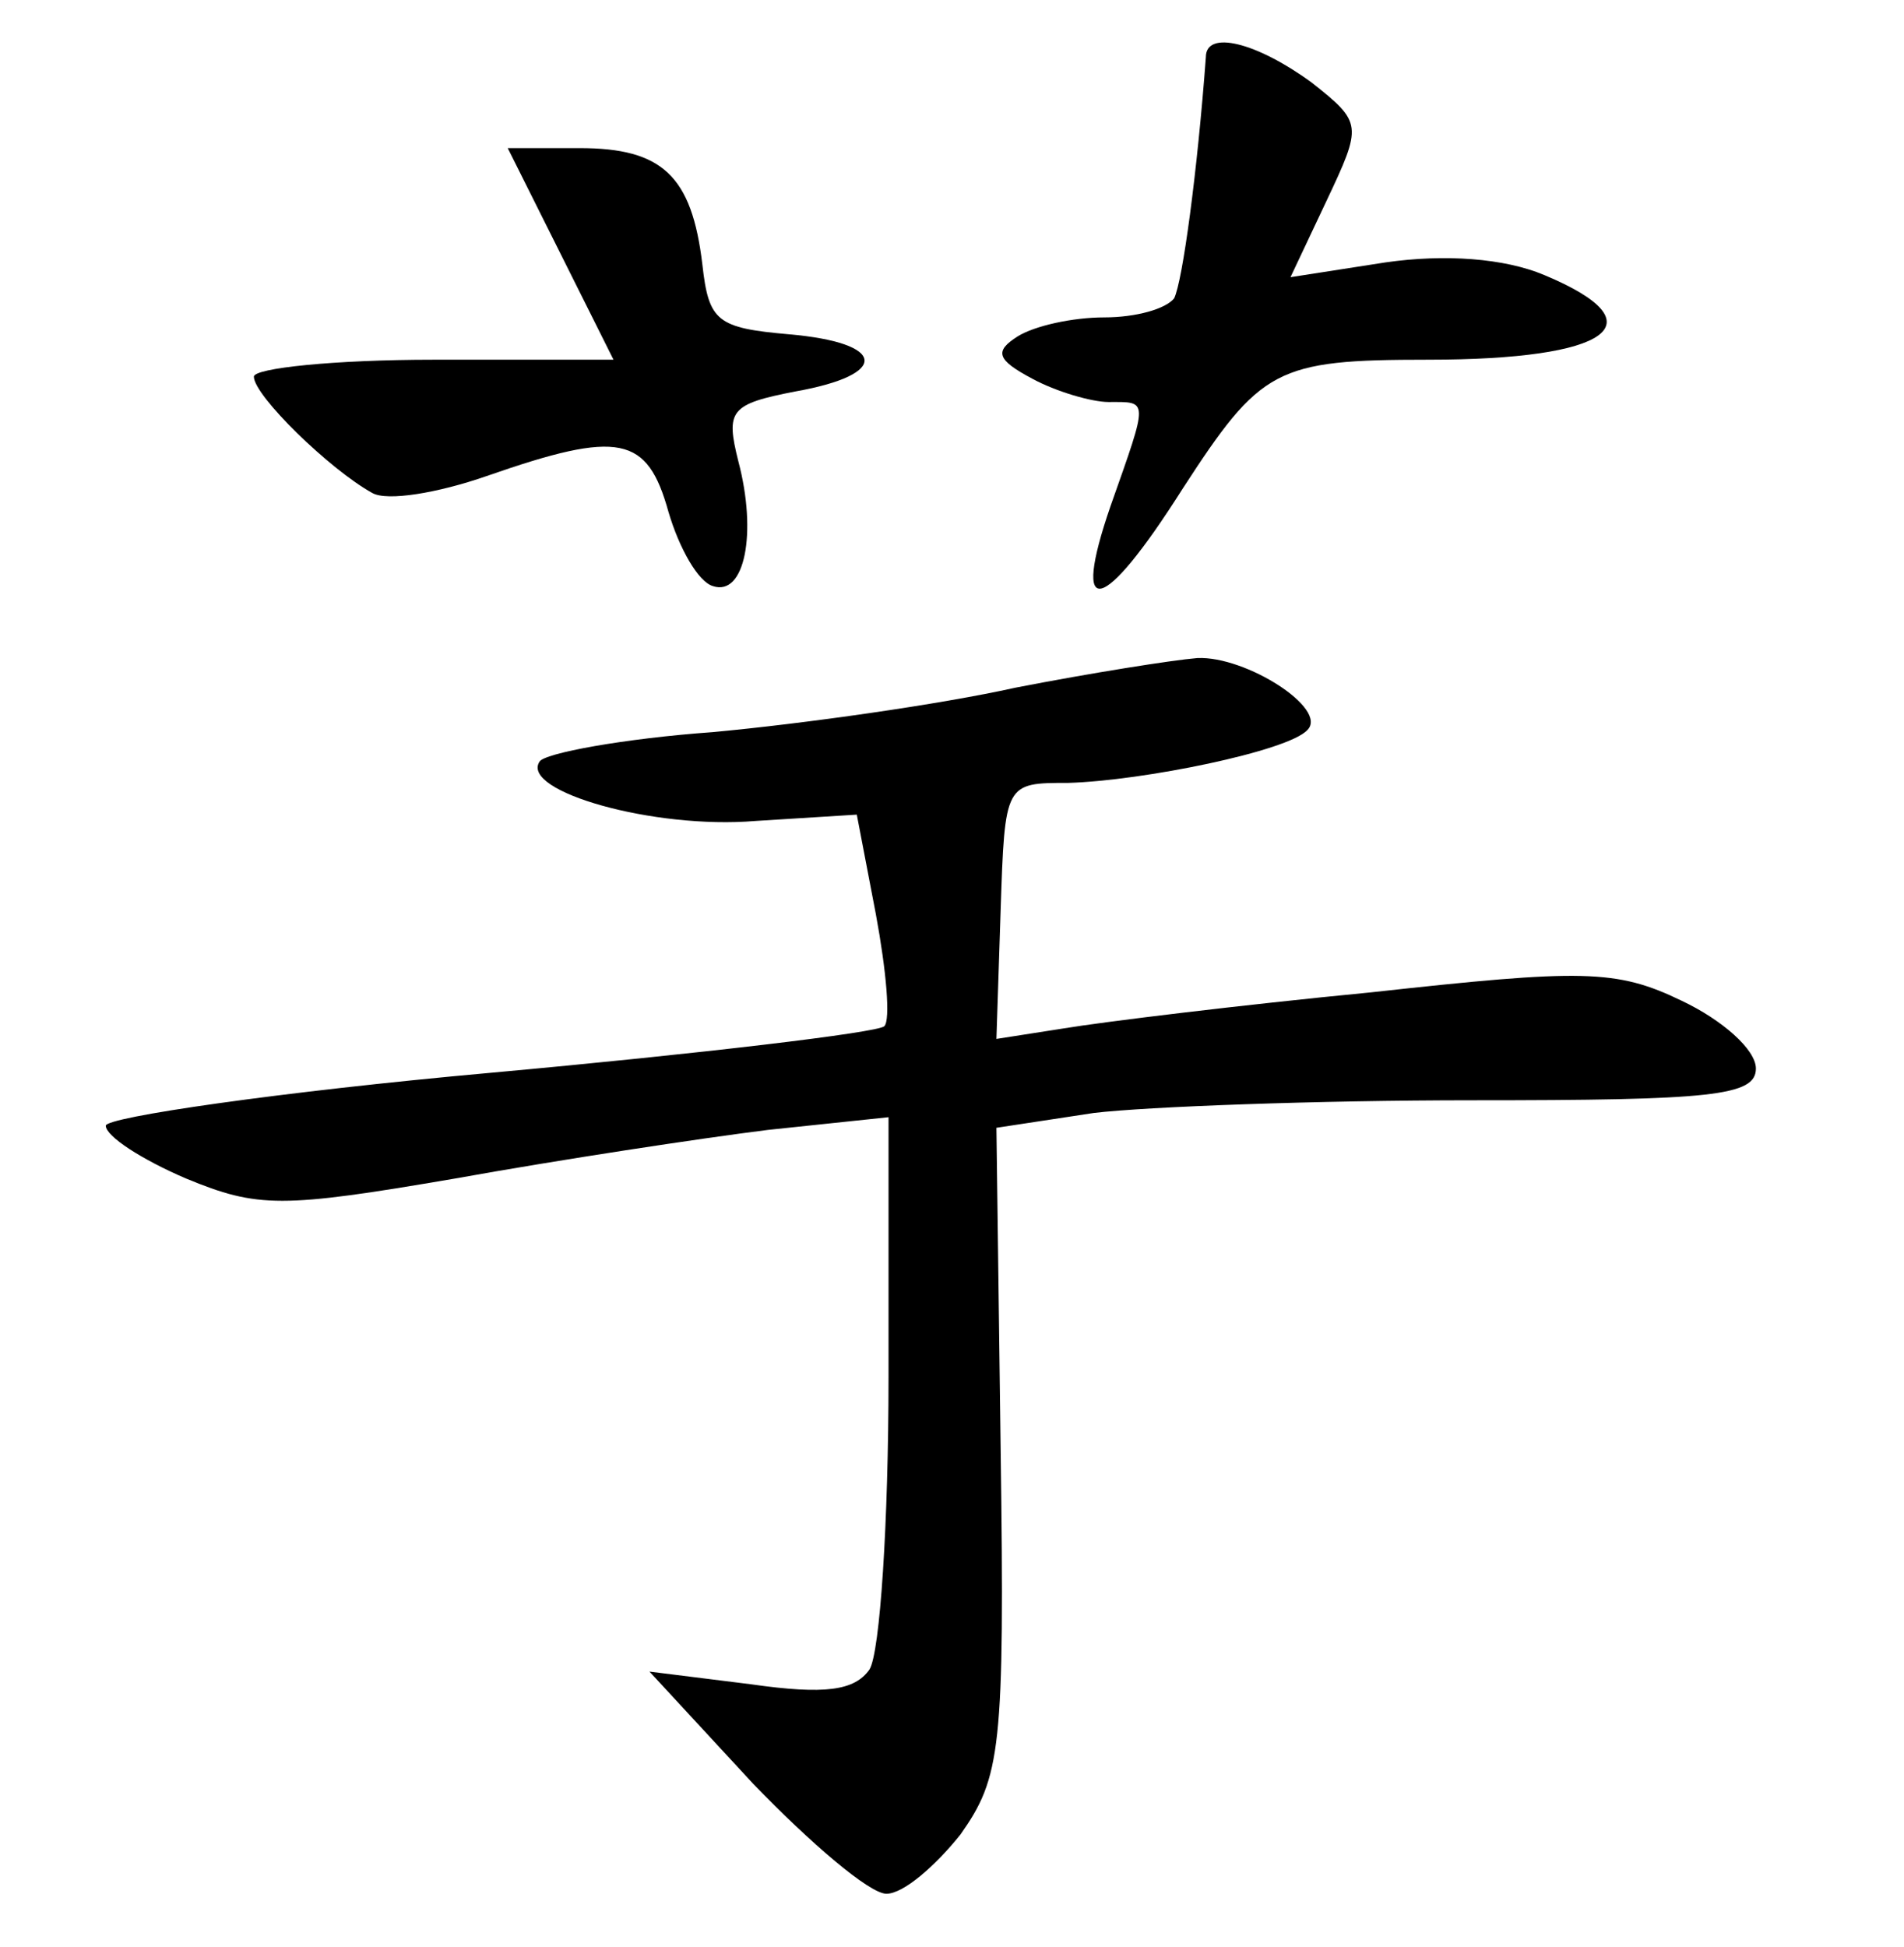 <?xml version="1.0" standalone="no"?>
<!DOCTYPE svg PUBLIC "-//W3C//DTD SVG 20010904//EN"
 "http://www.w3.org/TR/2001/REC-SVG-20010904/DTD/svg10.dtd">
<svg version="1.0" xmlns="http://www.w3.org/2000/svg"
 width="90pt" height="92pt" viewBox="0 0 90 92"
 preserveAspectRatio="xMidYMid meet">
<g transform="translate(0,92) scale(0.1,-0.1)"
fill="#000000" stroke="none">
<path d="M570 893 c-4 -54 -11 -106 -15 -114 -4 -5 -18 -9 -33 -9 -15 0 -33
-4 -41 -9 -11 -7 -10 -11 7 -20 11 -6 28 -11 36 -11 19 0 19 2 1 -49 -19 -55
-4 -52 34 8 37 57 44 61 116 61 86 0 110 17 55 40 -19 8 -47 10 -75 6 l-45 -7
17 36 c17 36 17 37 -7 56 -26 19 -50 25 -50 12z"/>
<path d="M265 800 l25 -50 -85 0 c-47 0 -85 -4 -85 -8 0 -9 36 -44 56 -55 7
-4 31 0 54 8 63 22 76 19 86 -17 5 -17 14 -33 21 -35 15 -5 21 25 12 59 -6 24
-4 27 27 33 45 8 43 23 -3 27 -34 3 -38 6 -41 33 -5 42 -19 55 -58 55 l-34 0
25 -50z"/>
<path d="M480 595 c-36 -8 -100 -17 -143 -21 -42 -3 -80 -10 -82 -14 -9 -14
54 -32 102 -28 l48 3 9 -47 c5 -27 7 -50 4 -53 -3 -3 -87 -13 -186 -22 -100
-9 -182 -21 -182 -25 0 -5 17 -16 38 -25 34 -14 45 -14 127 0 50 9 116 19 148
23 l57 6 0 -123 c0 -68 -4 -130 -9 -138 -7 -10 -21 -12 -56 -7 l-48 6 49 -53
c27 -28 55 -52 63 -52 8 0 23 13 35 28 19 27 21 40 19 182 l-2 152 46 7 c25 3
106 6 179 6 113 0 134 2 134 15 0 9 -16 23 -35 32 -31 15 -47 15 -147 4 -62
-6 -127 -14 -145 -17 l-32 -5 2 61 c2 60 2 60 32 60 35 1 104 15 113 25 10 10
-29 35 -52 34 -12 -1 -50 -7 -86 -14z"/>
</g>
</svg>

